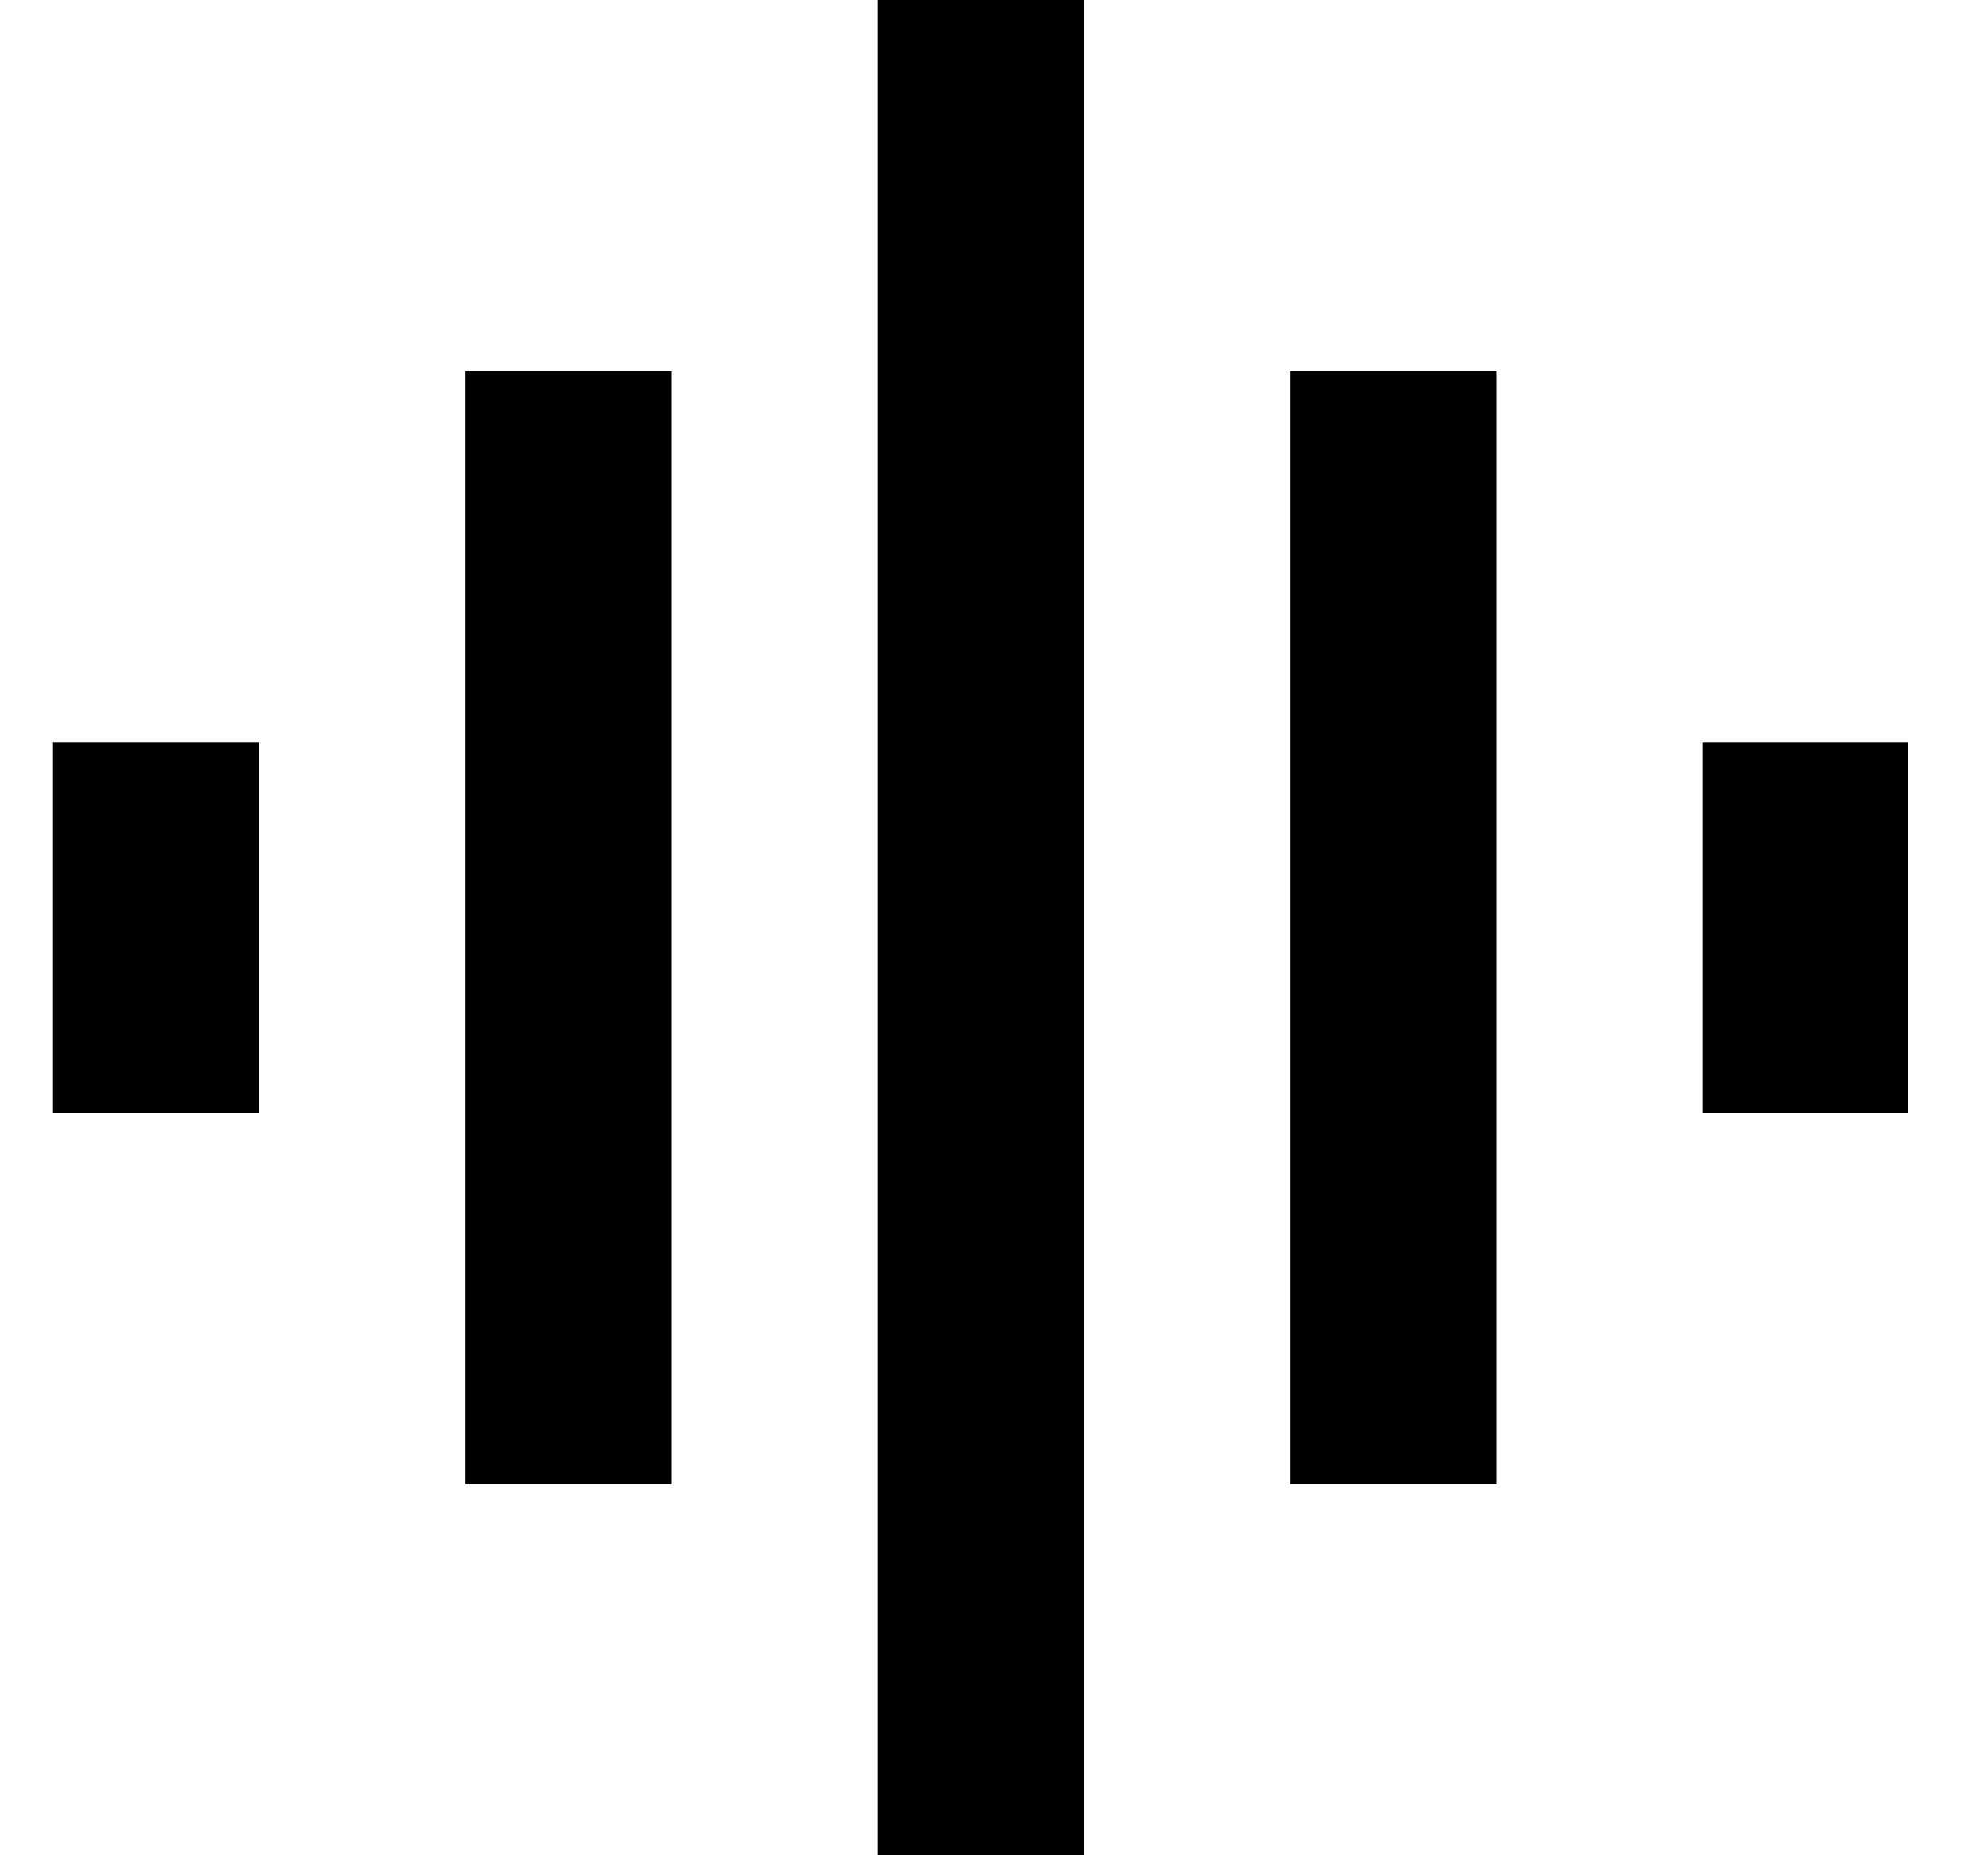 <?xml version="1.0" encoding="UTF-8" standalone="no"?>
<svg width="15px" height="14px" viewBox="0 0 15 14" version="1.1" xmlns="http://www.w3.org/2000/svg" xmlns:xlink="http://www.w3.org/1999/xlink" xmlns:sketch="http://www.bohemiancoding.com/sketch/ns">
    <!-- Generator: Sketch 3.3.1 (12002) - http://www.bohemiancoding.com/sketch -->
    <title>Chart_icons_inactive</title>
    <desc>Created with Sketch.</desc>
    <defs></defs>
    <g class="stroke_container" id="Preview" stroke="none" stroke-width="1" sketch:type="MSPage">
        <g class="fill_container" id="Subnavbar-+-preview-+-popup-OK" sketch:type="MSArtboardGroup" transform="translate(-790, -385)">
            <g id="Subnavbar" sketch:type="MSLayerGroup" transform="translate(0, 376)">
                <g id="Navigation" transform="translate(778, 9)" sketch:type="MSShapeGroup">
                    <g id="CHARTS" transform="translate(0.4, 0)">
                        <path d="M15.111,11.2 L16.667,11.2 L16.667,2.8 L15.111,2.8 L15.111,11.2 L15.111,11.2 Z M18.222,14 L19.778,14 L19.778,0 L18.222,0 L18.222,14 L18.222,14 Z M12,8.4 L13.556,8.4 L13.556,5.6 L12,5.6 L12,8.4 L12,8.4 Z M21.333,11.2 L22.889,11.2 L22.889,2.8 L21.333,2.8 L21.333,11.2 L21.333,11.2 Z M24.444,5.6 L24.444,8.4 L26,8.4 L26,5.6 L24.444,5.6 L24.444,5.6 Z" id="Chart_icons"></path>
                    </g>
                </g>
            </g>
        </g>
    </g>
</svg>

